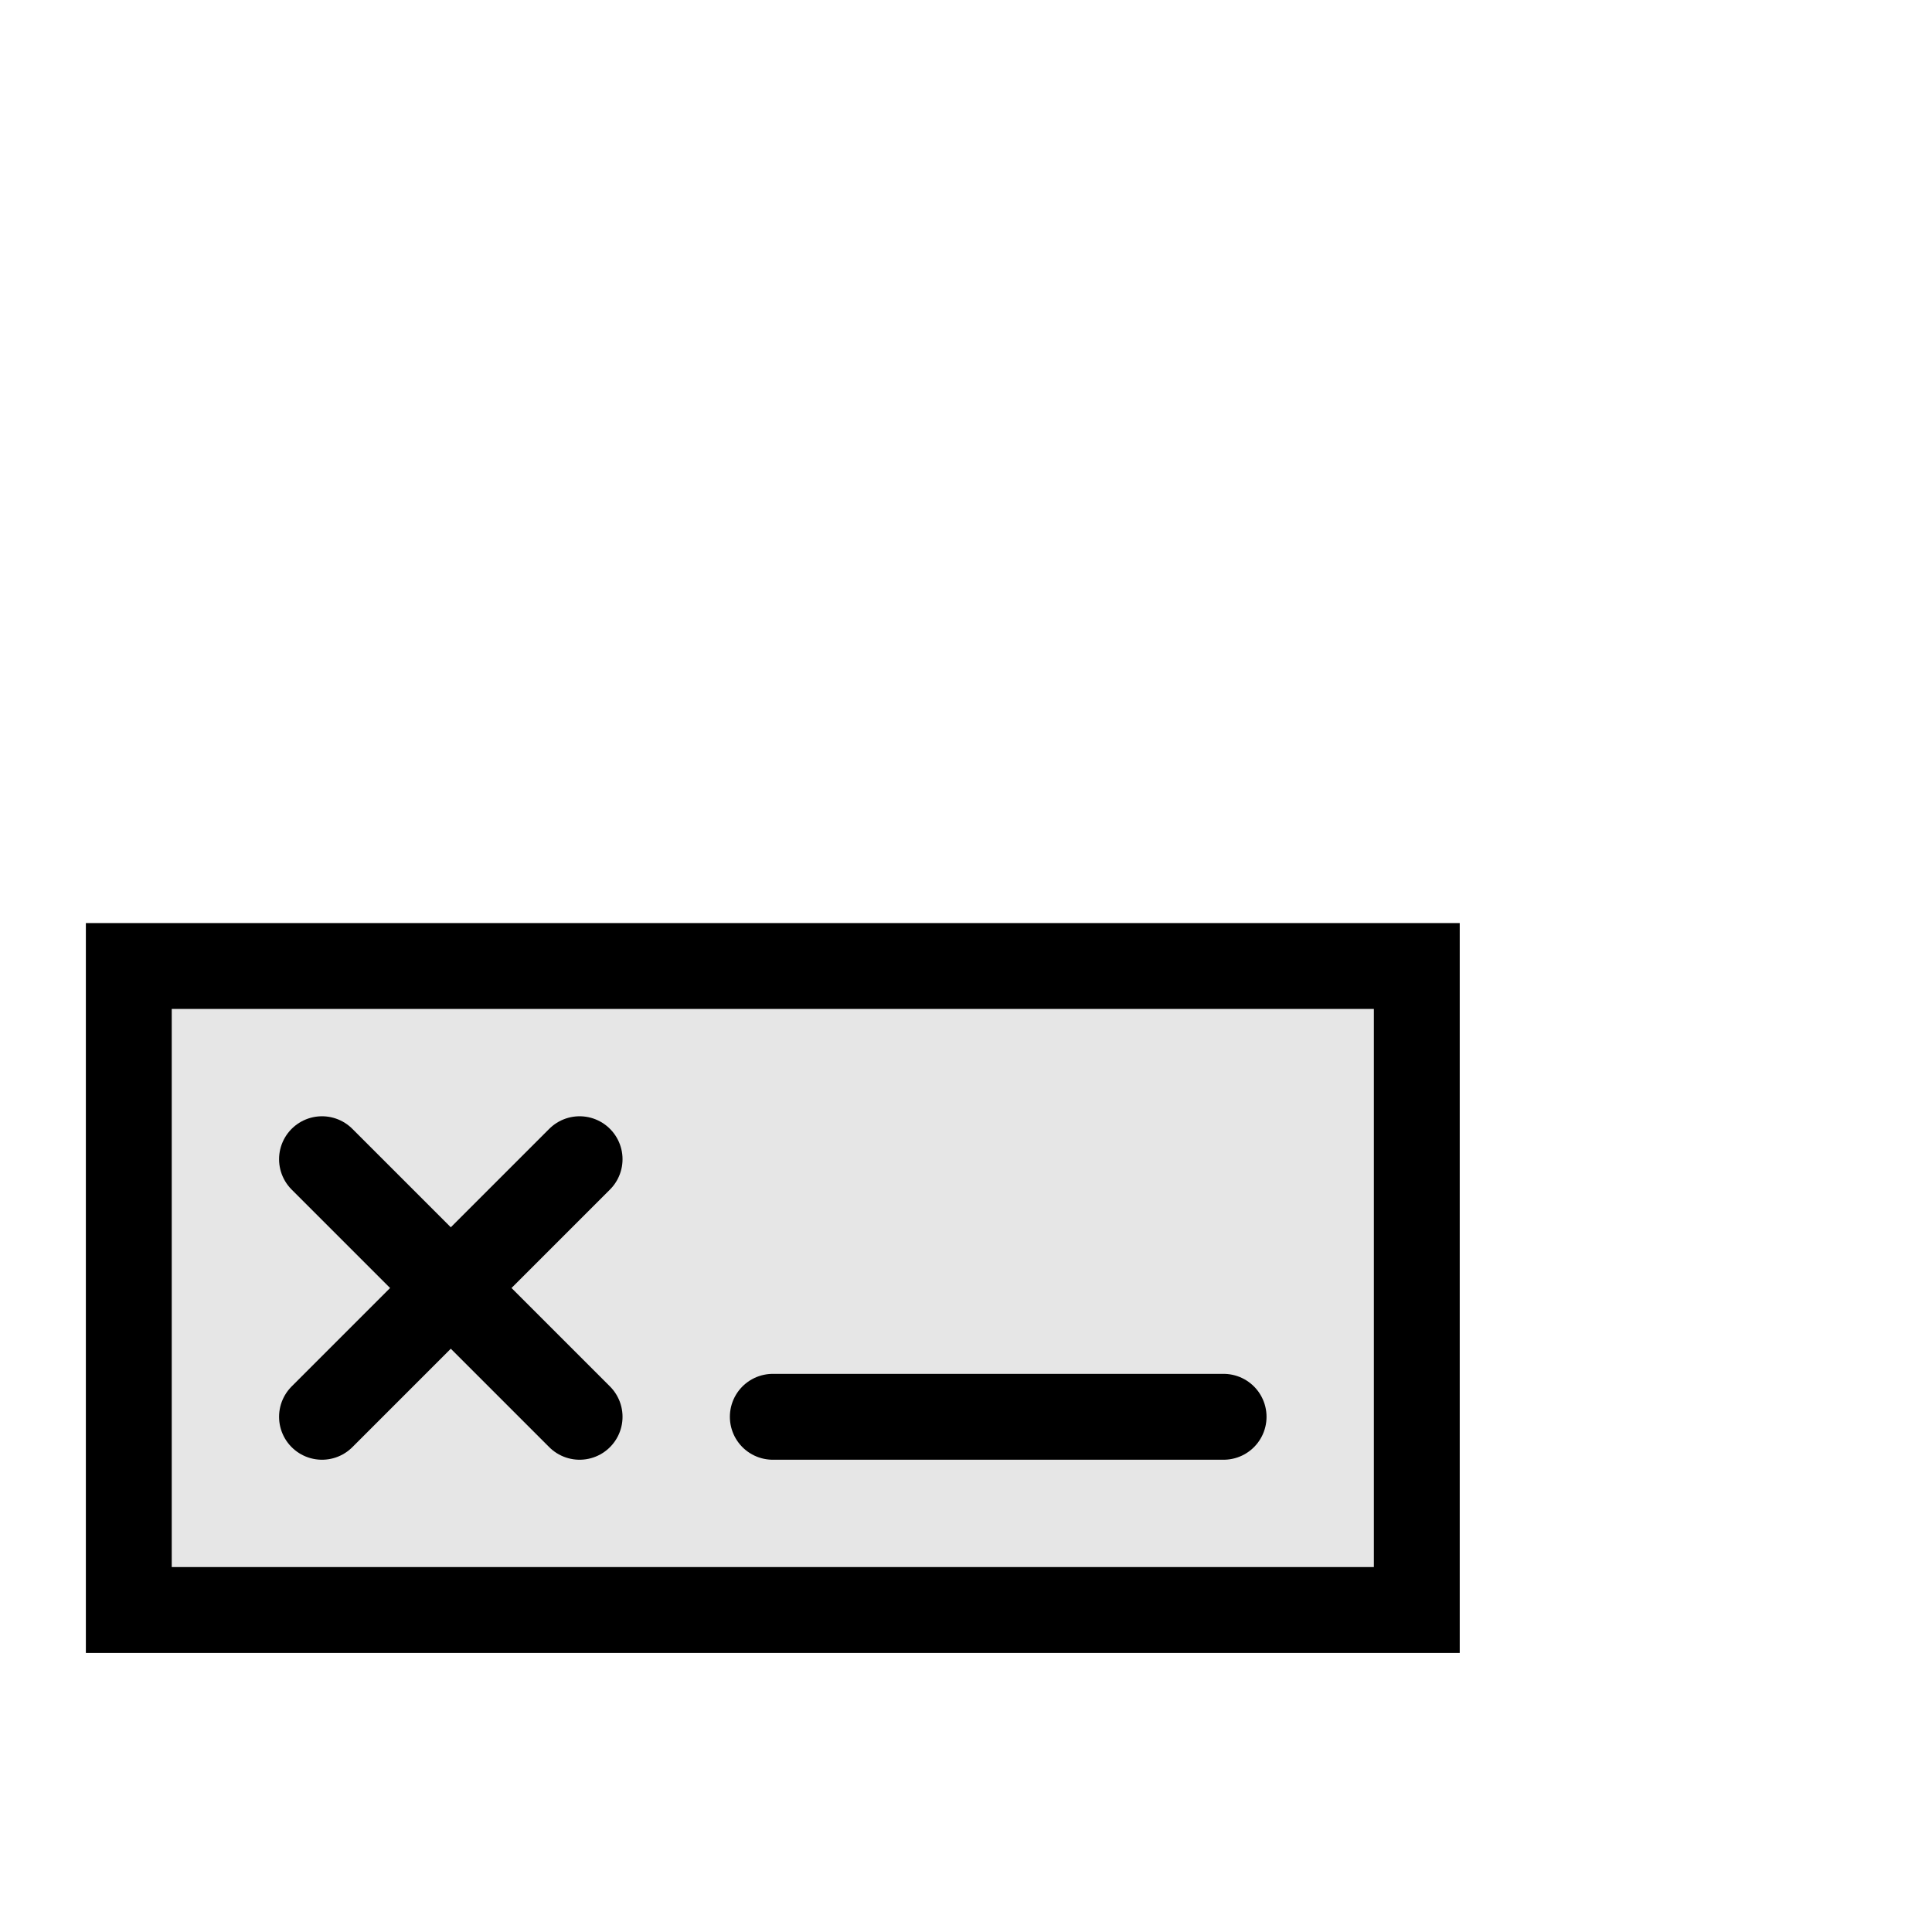 <svg xmlns="http://www.w3.org/2000/svg" version="1.1" width="30" height="30" glyphtype="Signature" soterms="SO:0001978">

<path class="filled-path" id="signature-box-path" d="M2,15 L22,15 L22,25 2,25 Z" style="fill:rgb(230,230,230);fill-rule:nonzero;stroke:black;stroke-width:1pt;stroke-linejoin:miter;stroke-linecap:butt" />

<path class="unfilled-path" id="signature-cross-path1" d="M5.0,18.0 L9.0,22.0" style="fill:none;stroke:black;stroke-width:1pt;stroke-linejoin:round;stroke-linecap:round" />

<path class="unfilled-path" id="signature-cross-path2" d="M5.0,22.0 L9.0,18.0" style="fill:none;stroke:black;stroke-width:1pt;stroke-linejoin:round;stroke-linecap:round" />

<path class="unfilled-path" id="signature-line-path" d="M12,22.0 L19.0,22.0" style="fill:none;stroke:black;stroke-width:1pt;stroke-linejoin:round;stroke-linecap:round" />

</svg>